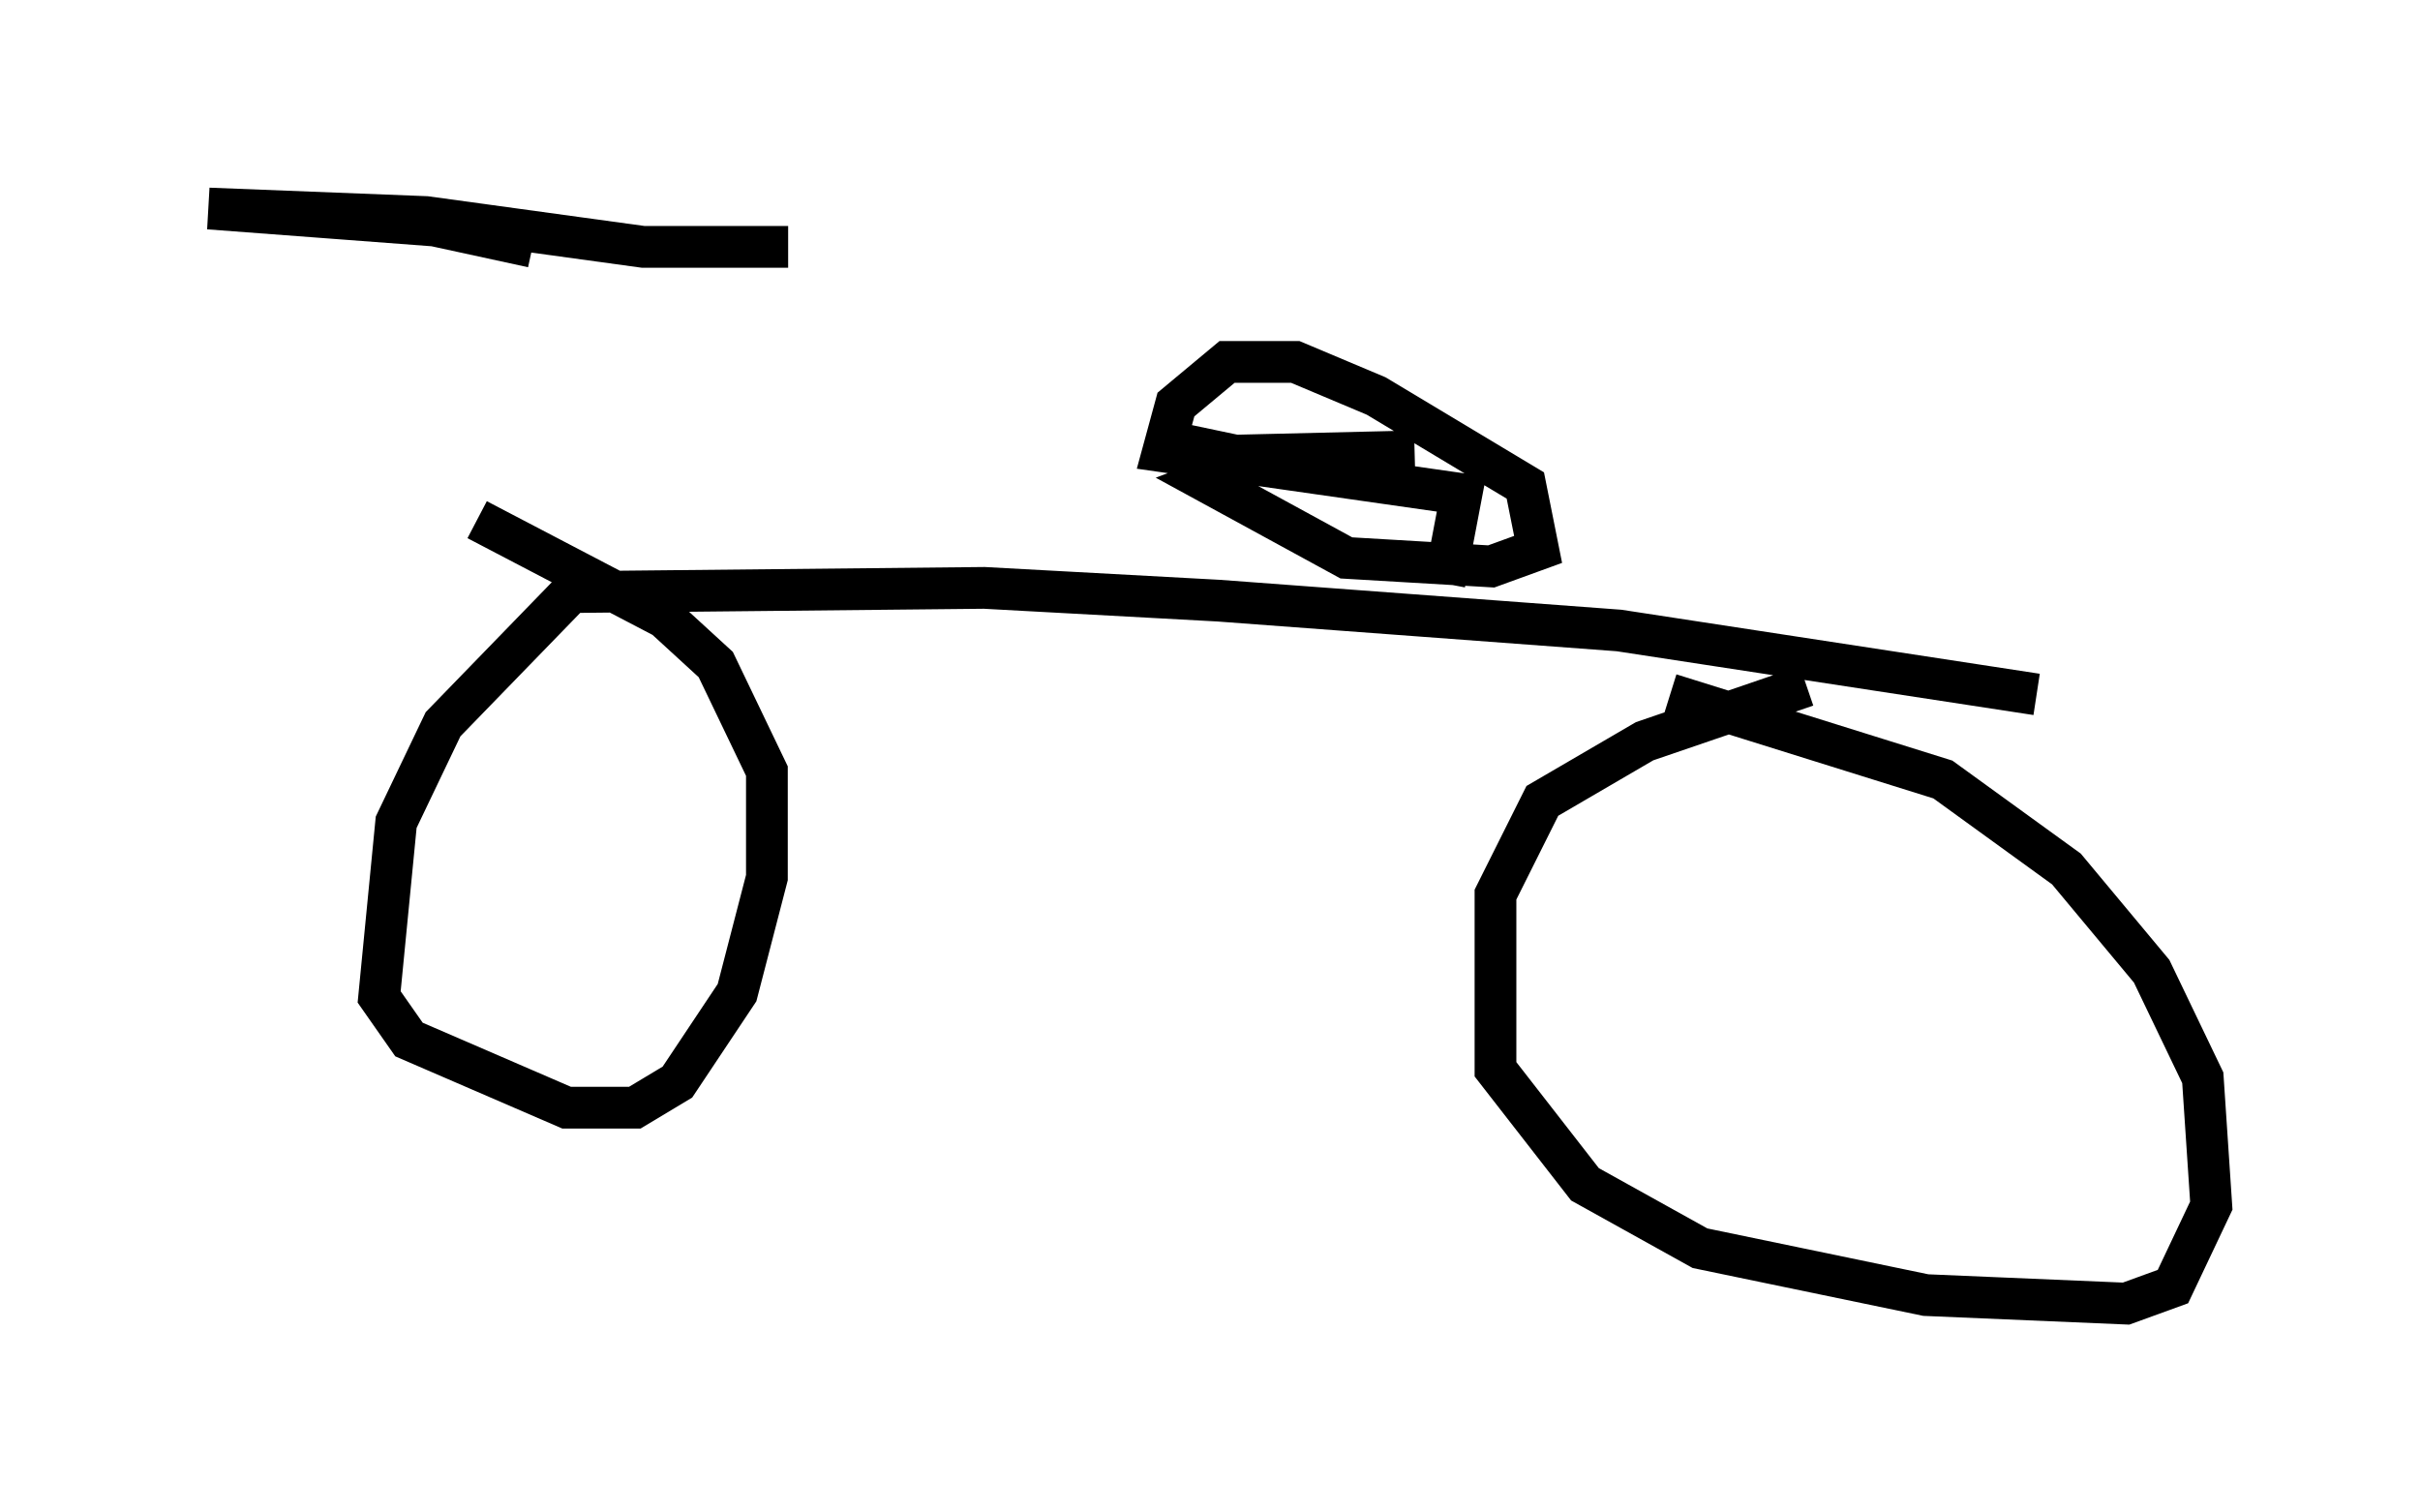 <?xml version="1.0" encoding="utf-8" ?>
<svg baseProfile="full" height="36.236" version="1.1" width="57.98" xmlns="http://www.w3.org/2000/svg" xmlns:ev="http://www.w3.org/2001/xml-events" xmlns:xlink="http://www.w3.org/1999/xlink"><defs /><rect fill="white" height="36.236" width="57.98" x="0" y="0" /><path d="M12.861, 5.51 m0.715, 8.677 l10.004, -0.102 5.615, 0.306 l9.596, 0.715 10.004, 1.531 m-34.811, -2.756 l-3.369, 3.471 -1.123, 2.348 l-0.408, 4.185 0.715, 1.021 l3.777, 1.633 1.633, 0.0 l1.021, -0.613 1.429, -2.144 l0.715, -2.756 0.0, -2.552 l-1.225, -2.552 -1.225, -1.123 l-4.492, -2.348 m31.85, 3.981 l-3.879, 1.327 -2.45, 1.429 l-1.123, 2.246 0.0, 4.185 l2.144, 2.756 2.756, 1.531 l5.41, 1.123 4.798, 0.204 l1.123, -0.408 0.919, -1.94 l-0.204, -3.063 -1.225, -2.552 l-2.042, -2.45 -2.96, -2.144 l-6.533, -2.042 m-5.41, -2.654 l0.408, -2.144 -7.146, -1.021 l0.306, -1.123 1.225, -1.021 l1.633, 0.0 1.94, 0.817 l3.573, 2.144 0.306, 1.531 l-1.123, 0.408 -3.471, -0.204 l-3.369, -1.838 1.633, -0.613 l3.369, -0.102 -4.288, 0.102 l-1.94, -0.408 m-14.904, -4.594 l-2.348, -0.51 -5.41, -0.408 l5.206, 0.204 5.206, 0.715 l3.471, 0.0 " fill="none" stroke="black" stroke-width="1" /></svg>
